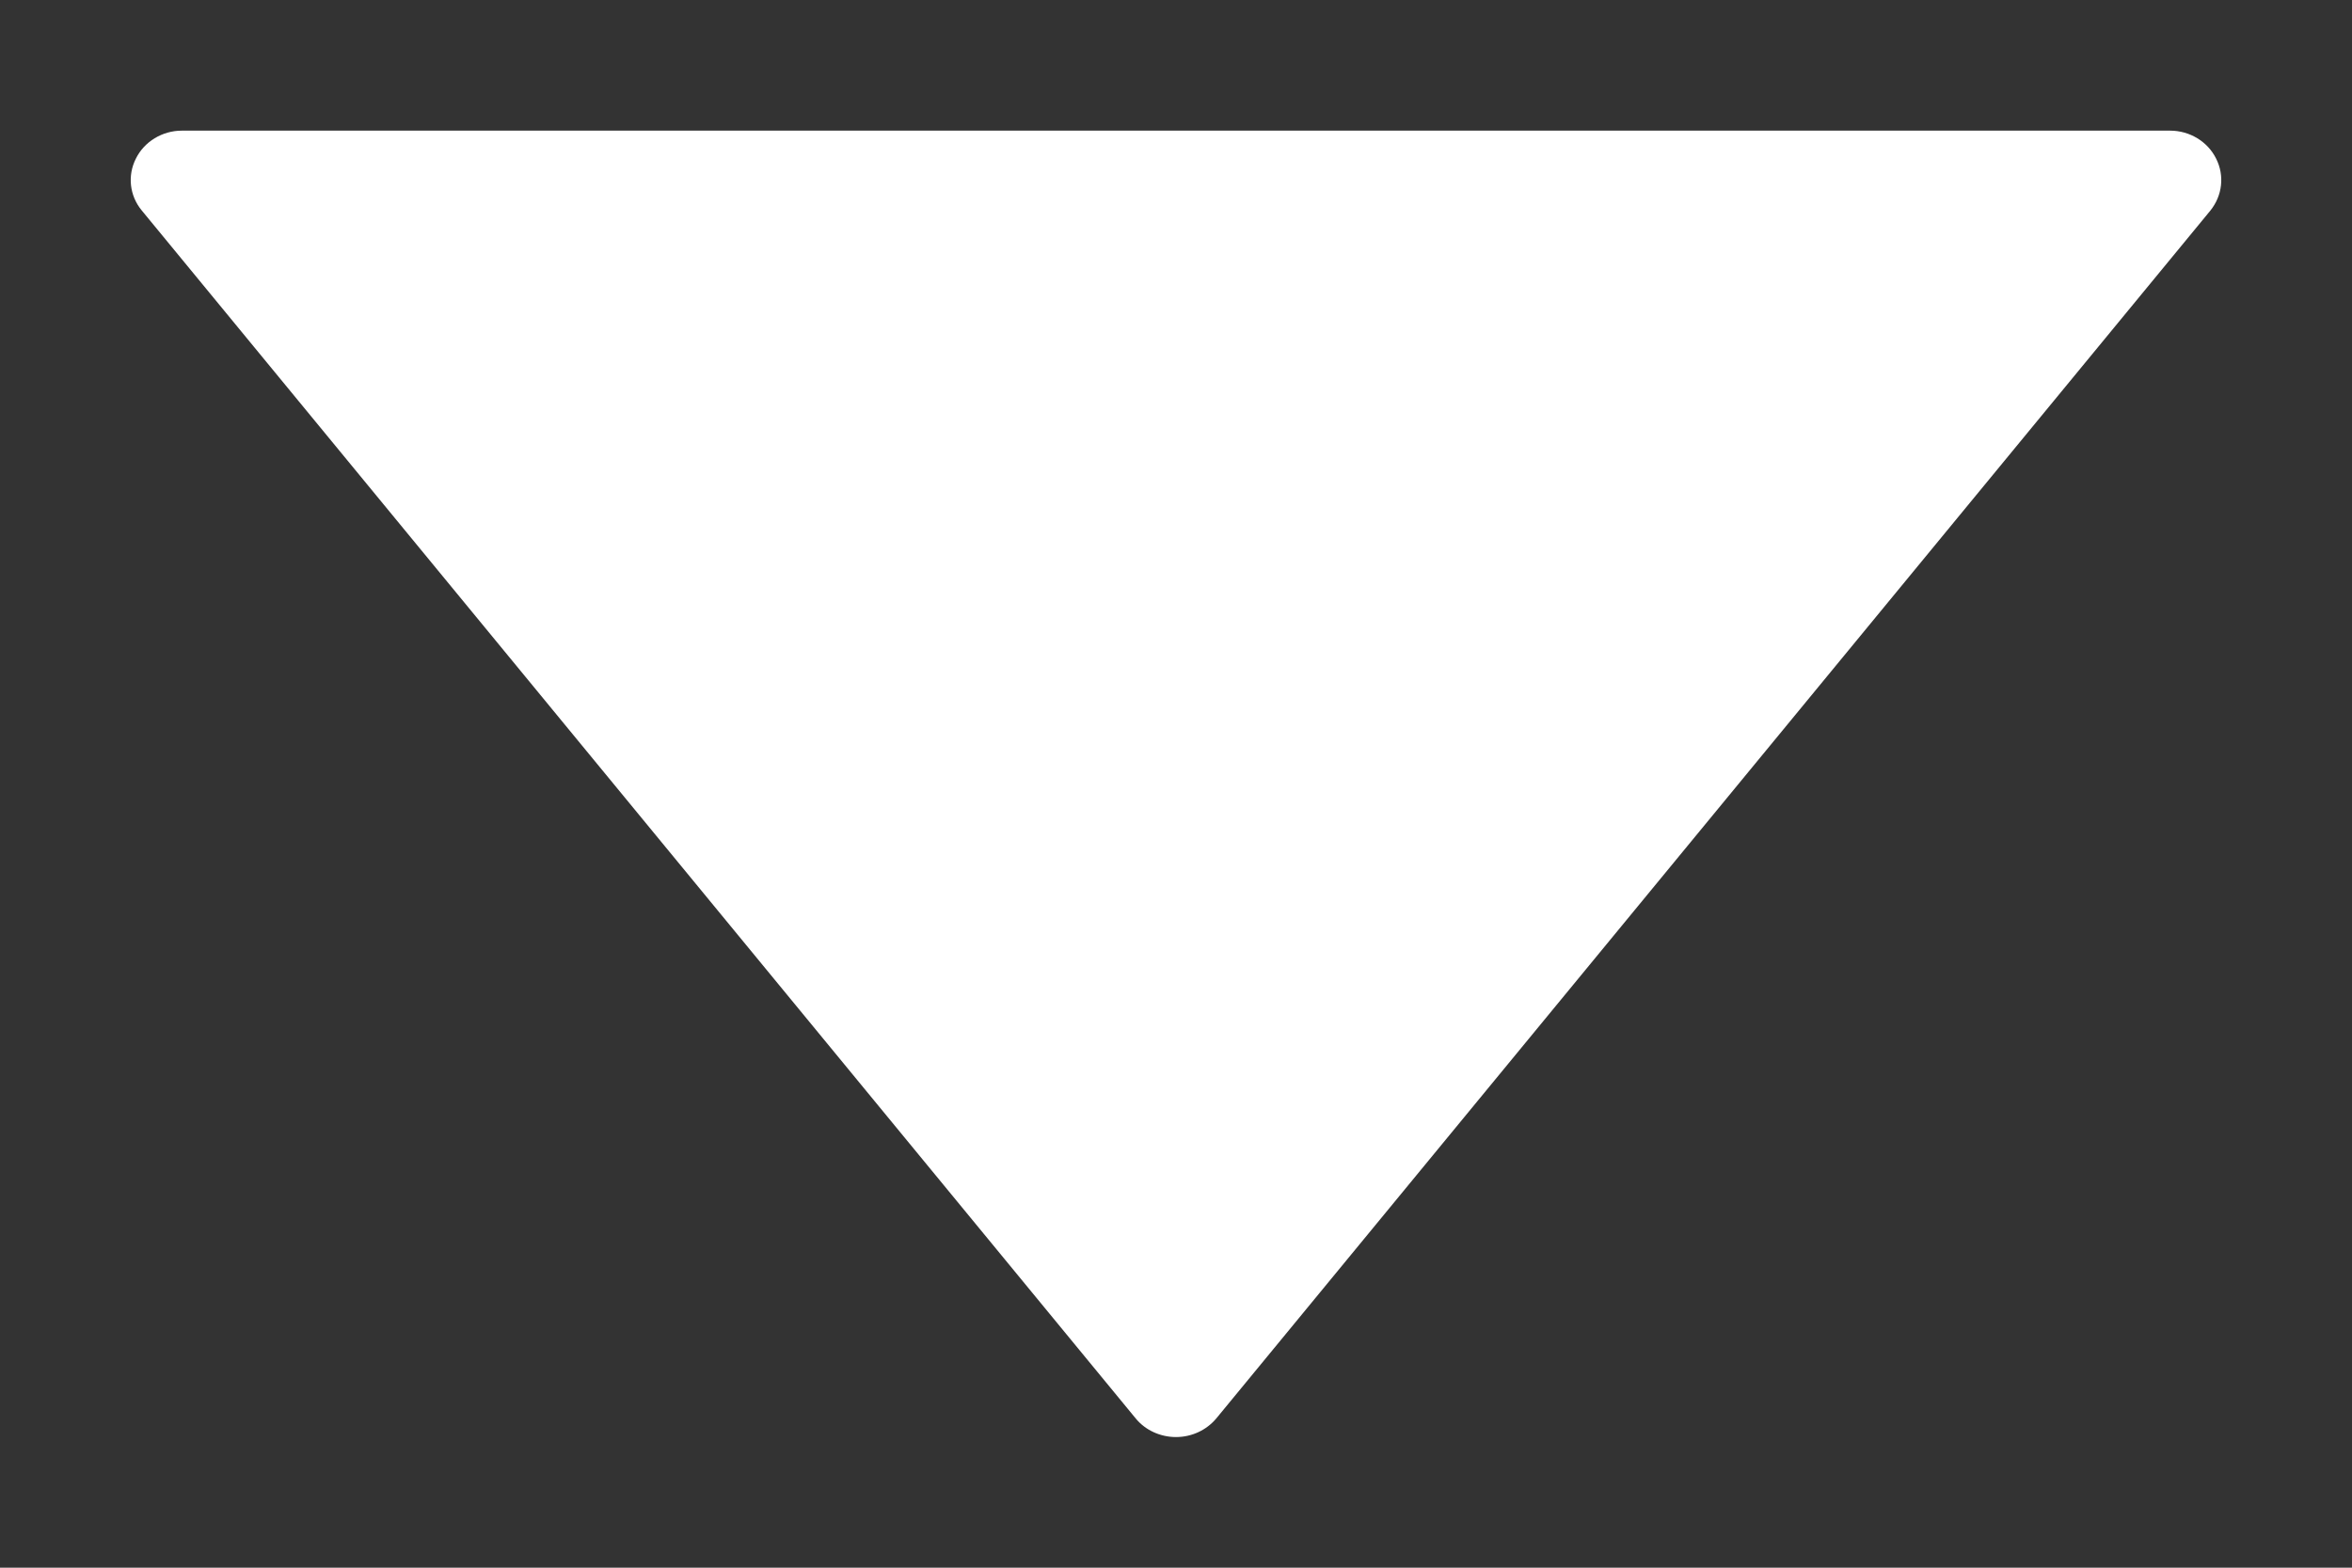 <svg width="9" height="6" viewBox="0 0 9 6" fill="none" xmlns="http://www.w3.org/2000/svg">
<rect x="0" y="0" width="9" height="6" fill="#333333" stroke="none"/>
<path id="Path Copy" d="M8.458 0.806C8.504 0.749 8.513 0.672 8.48 0.607C8.448 0.542 8.379 0.5 8.304 0.5L0.696 0.5C0.621 0.5 0.552 0.542 0.52 0.607C0.487 0.672 0.496 0.749 0.542 0.805L4.346 5.429C4.383 5.474 4.44 5.5 4.5 5.5C4.56 5.5 4.616 5.474 4.654 5.429L8.458 0.806Z" fill="white"/>
</svg>
